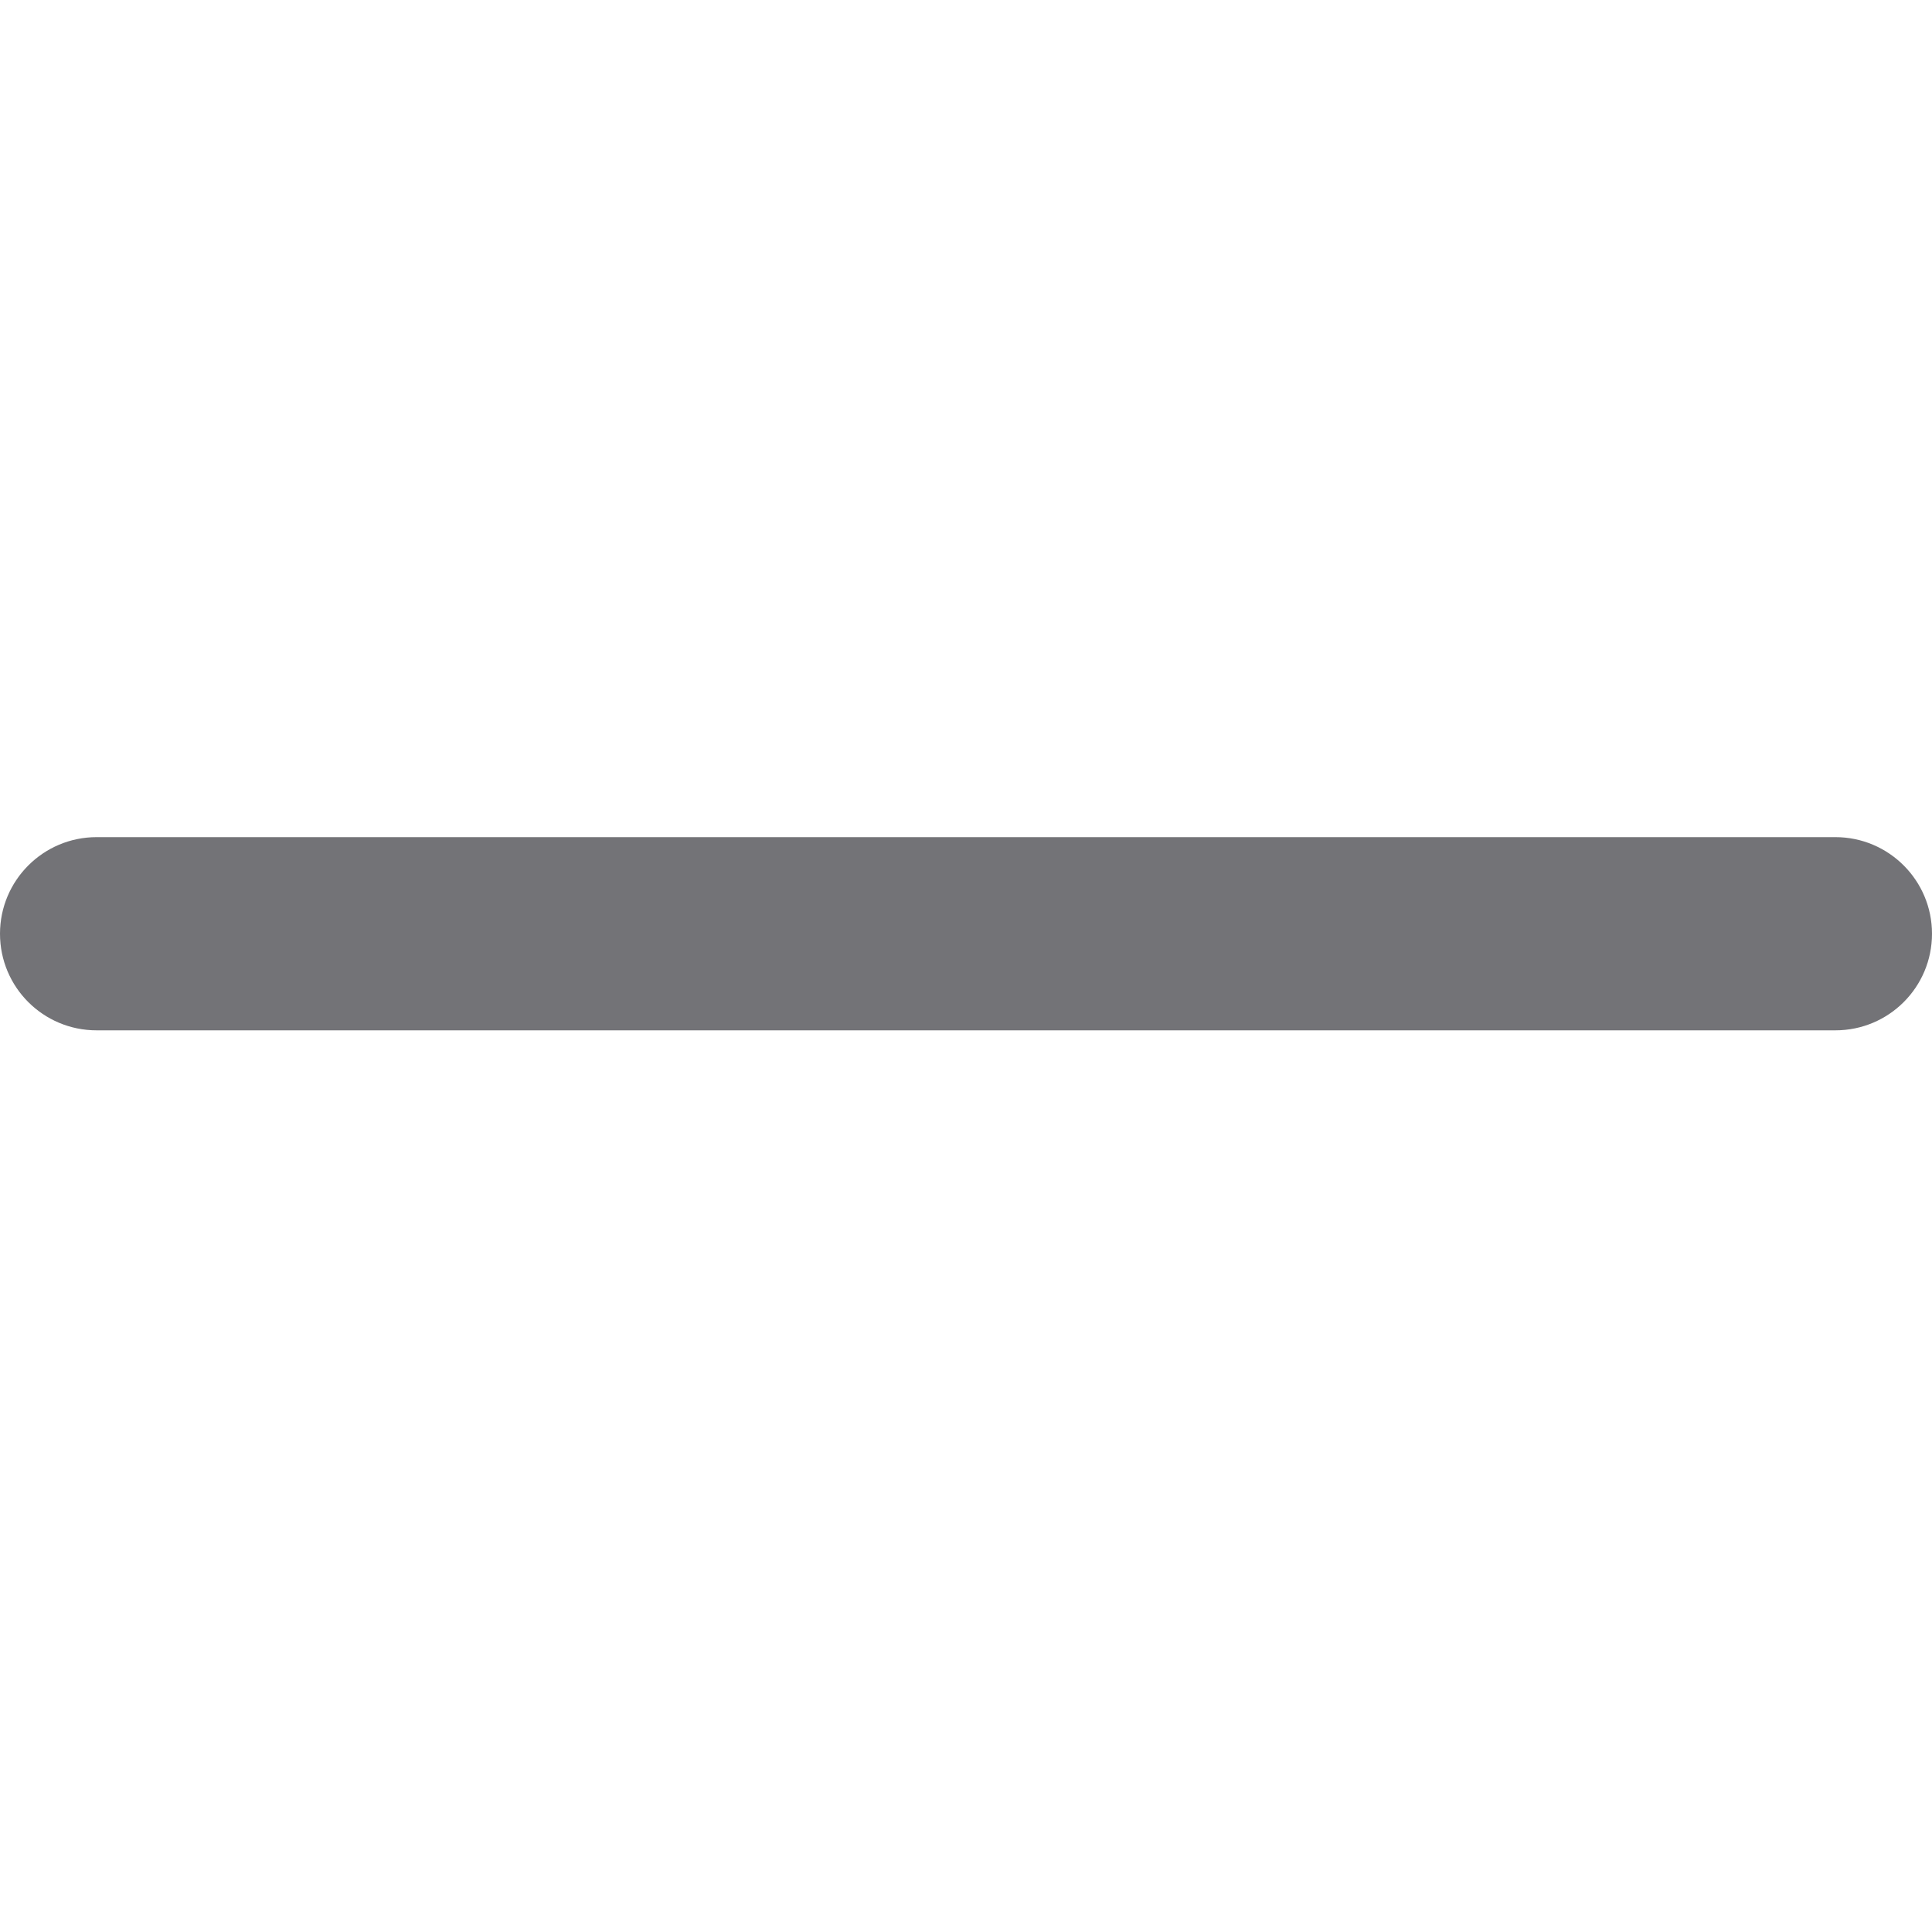 <svg width="10" height="10" viewBox="0 0 10 10" fill="none" xmlns="http://www.w3.org/2000/svg">
<path fill-rule="evenodd" clip-rule="evenodd" d="M0 4.833C0 4.557 0.224 4.333 0.5 4.333H9.5C9.776 4.333 10 4.557 10 4.833C10 5.11 9.776 5.333 9.5 5.333H0.5C0.224 5.333 0 5.11 0 4.833Z" fill="#737377"/>
</svg>
